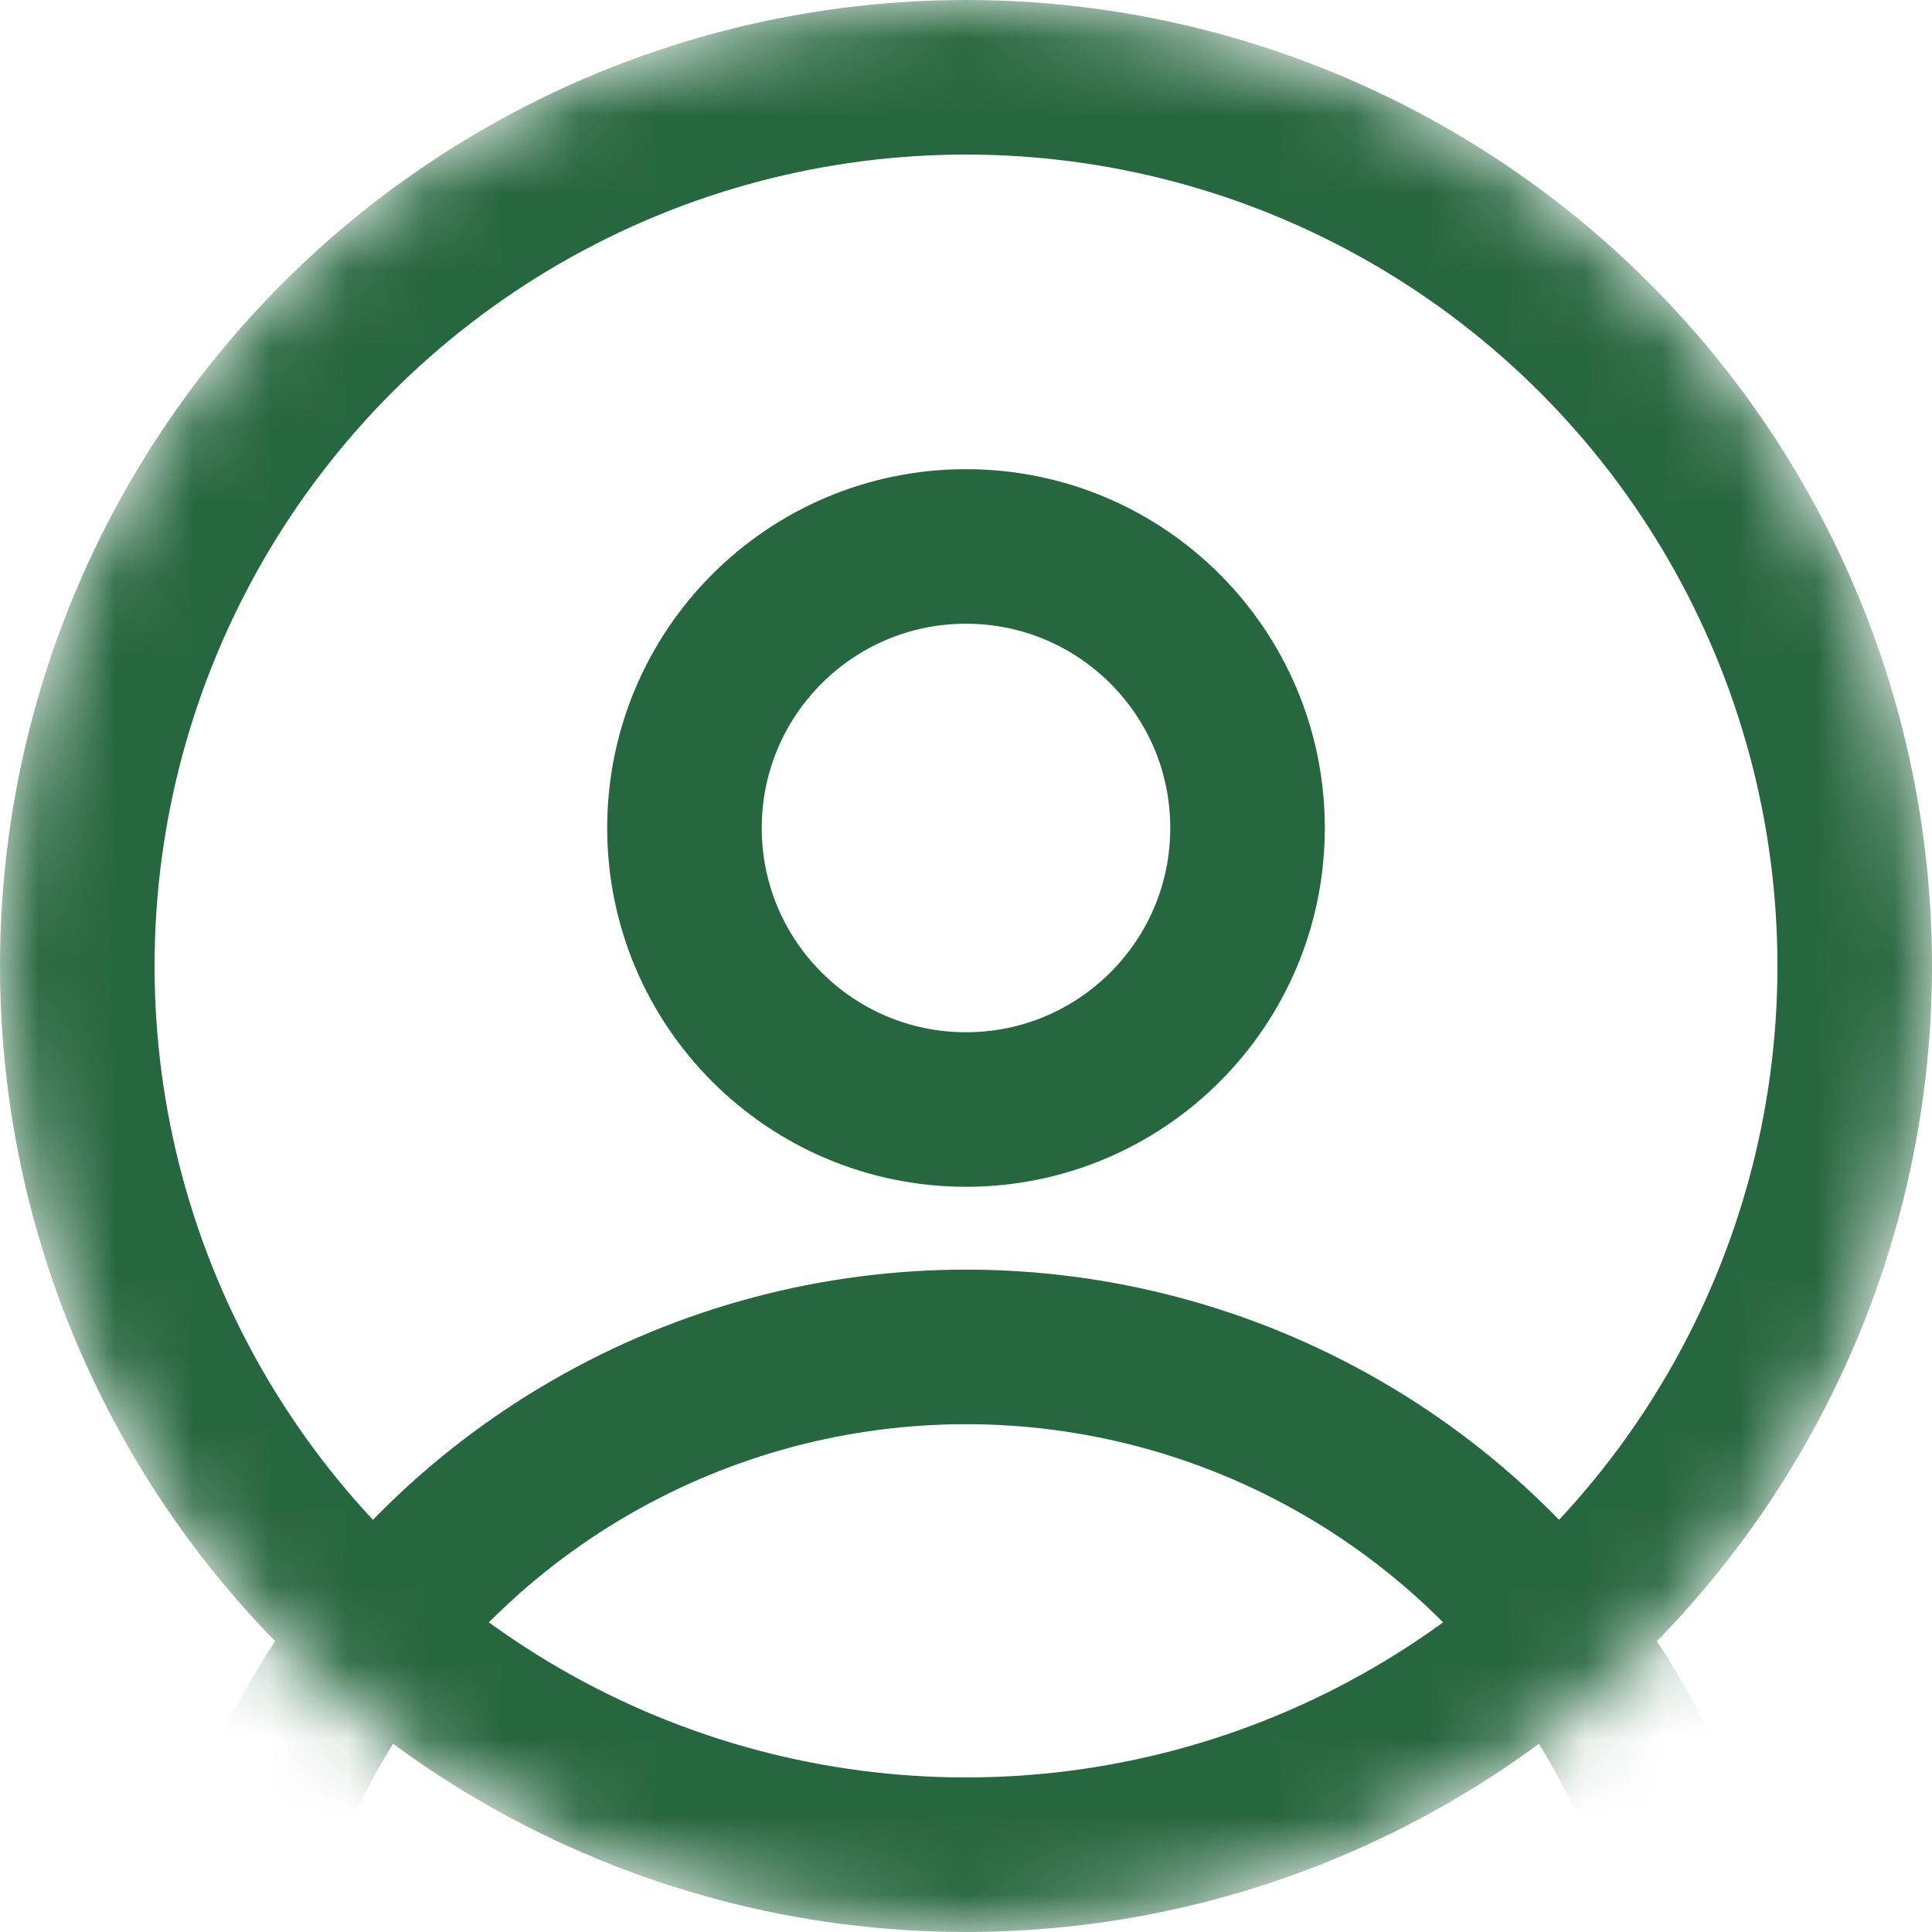 <svg width="25" height="25" viewBox="0 0 25 25" fill="none" xmlns="http://www.w3.org/2000/svg">
<mask id="mask0_50_103" style="mask-type:alpha" maskUnits="userSpaceOnUse" x="0" y="0" width="25" height="25">
<circle cx="12.5" cy="12.5" r="11.5" fill="#D9D9D9" stroke="#24305E" stroke-width="2"/>
</mask>
<g mask="url(#mask0_50_103)">
<circle cx="12.5" cy="10.714" r="3.643" stroke="#27673F" stroke-width="2"/>
<circle cx="12.5" cy="27.143" r="9.714" stroke="#27673F" stroke-width="2"/>
<circle cx="12.5" cy="12.5" r="11.5" stroke="#27673F" stroke-width="2"/>
</g>
</svg>

